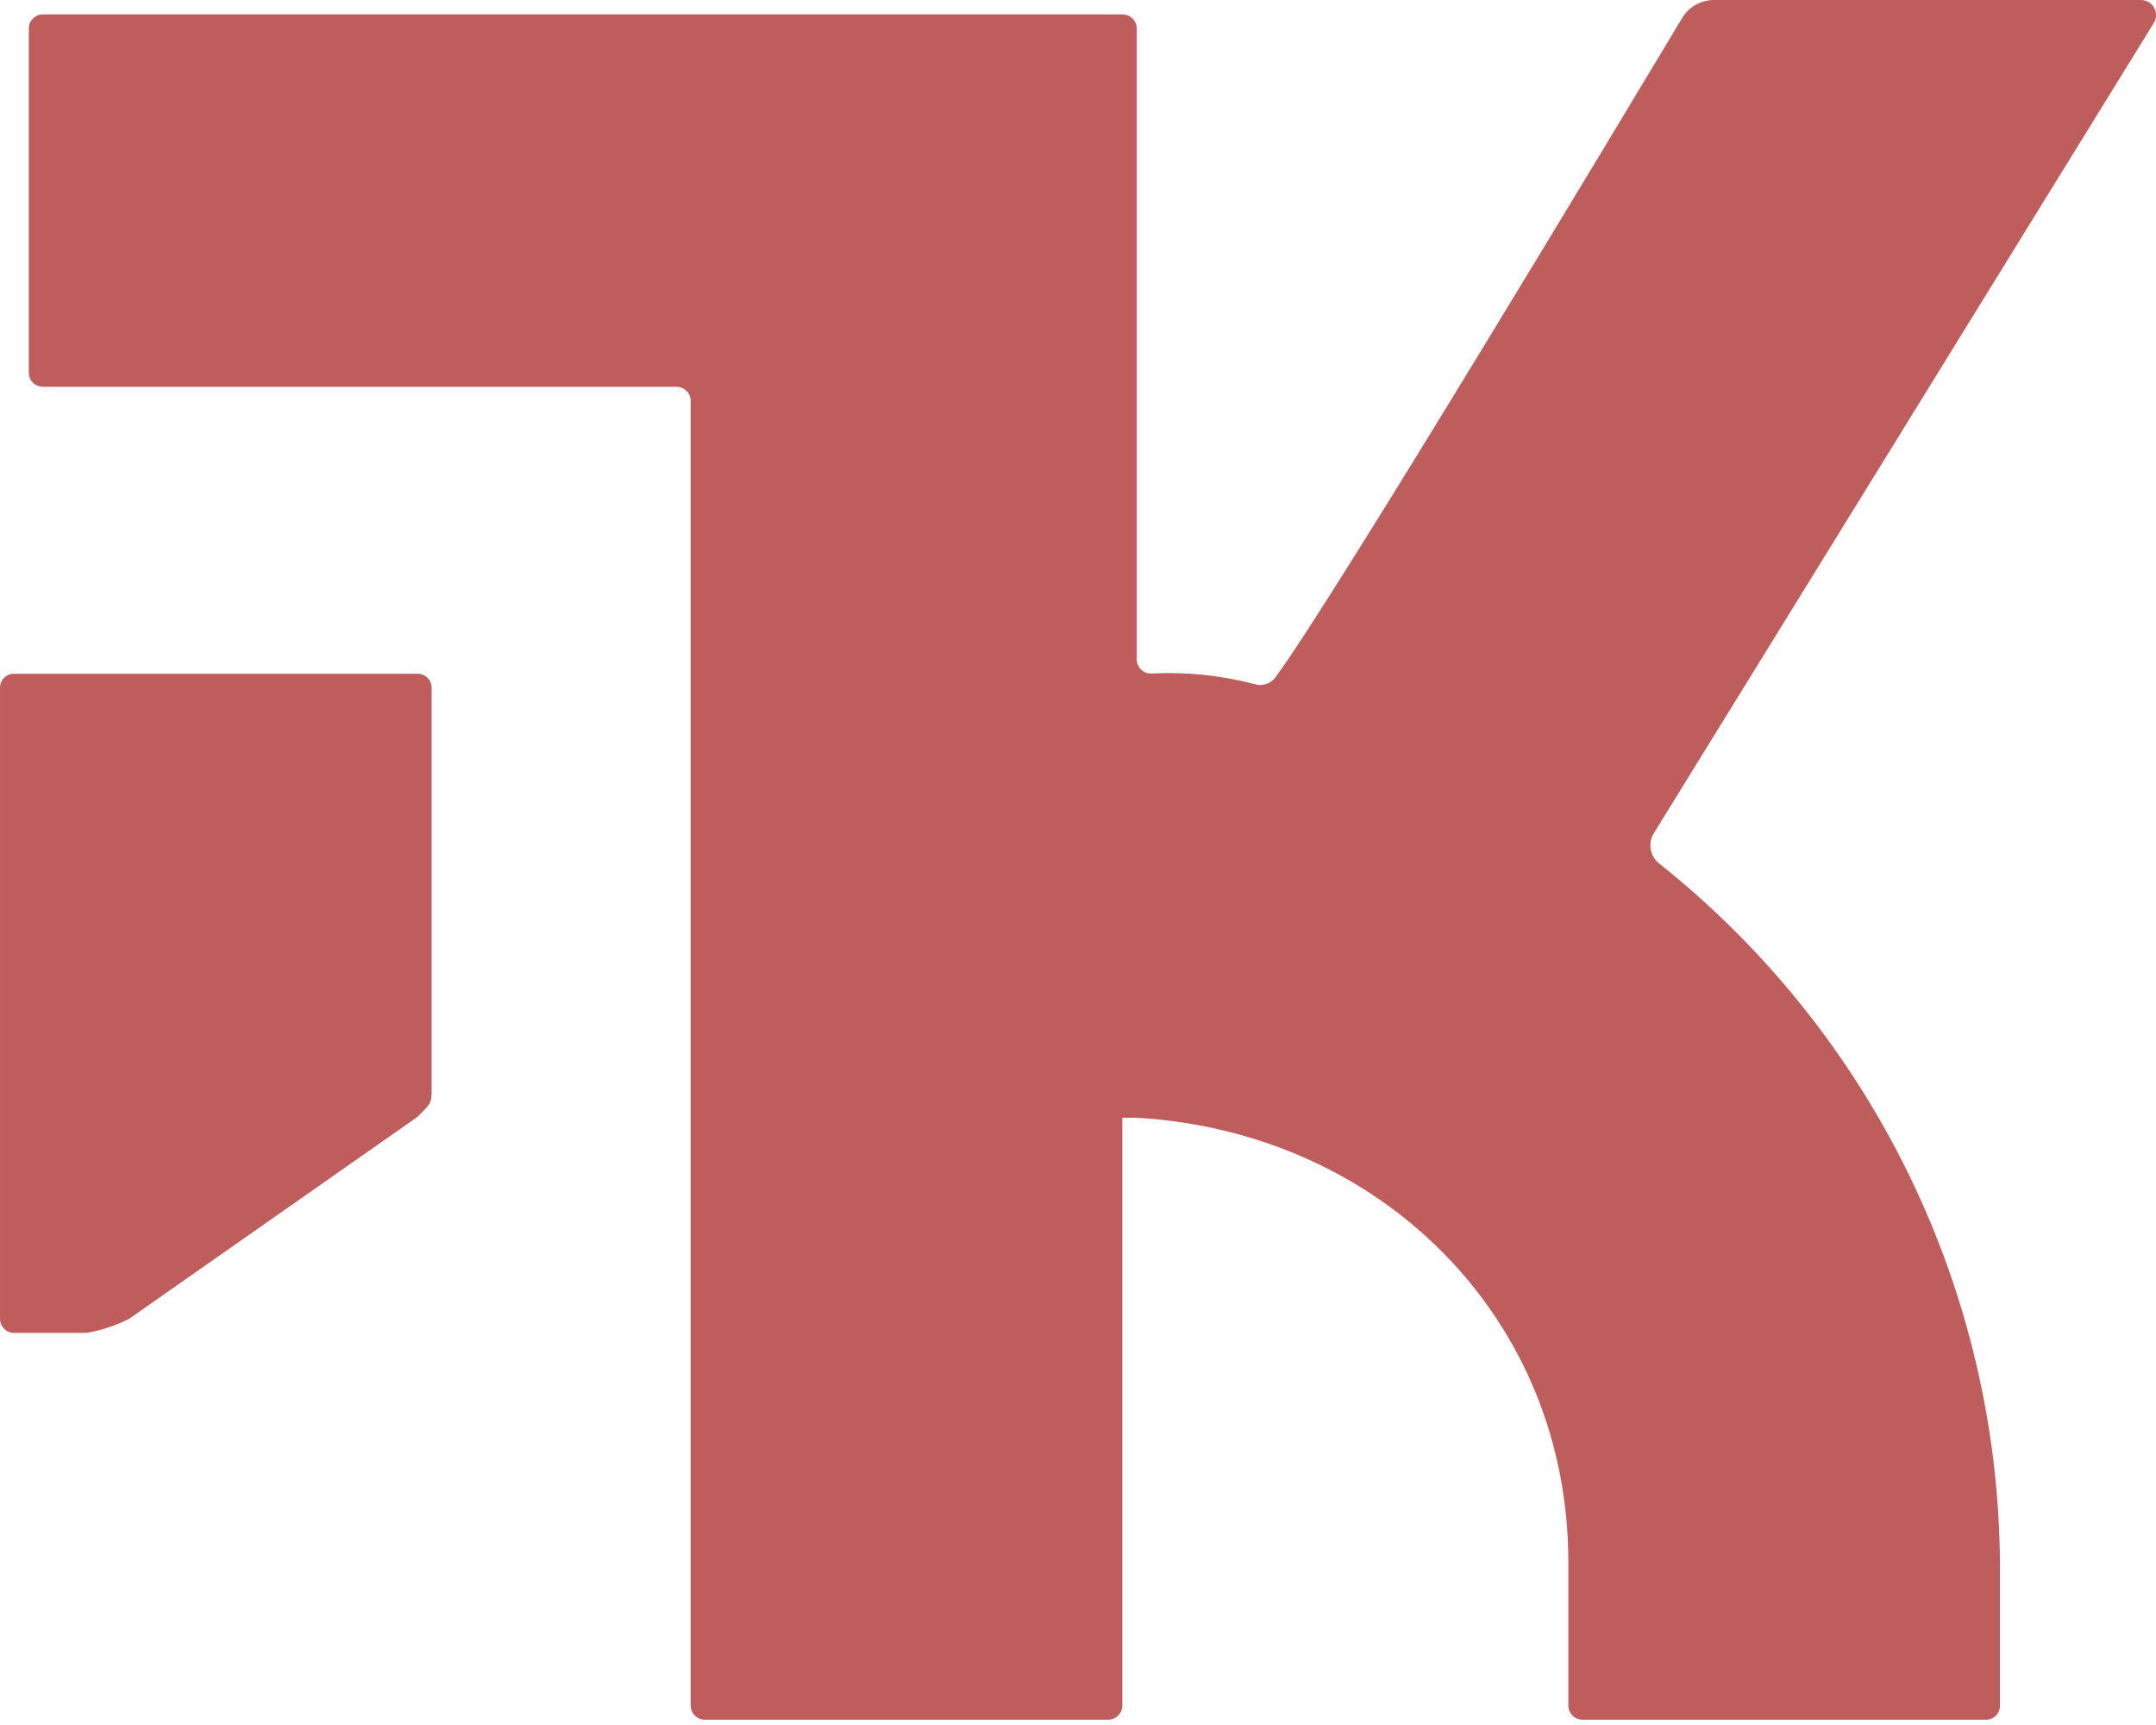 <svg width="100" height="80" viewBox="0 0 100 80" fill="none" xmlns="http://www.w3.org/2000/svg">
<g clip-path="url(#clip0)">
<path d="M6.008 61.15C5.379 61.476 4.702 61.701 4.002 61.816H0.669C0.581 61.818 0.493 61.802 0.411 61.769C0.329 61.736 0.255 61.687 0.193 61.624C0.13 61.562 0.081 61.488 0.048 61.407C0.015 61.325 -0.001 61.238 9.60502e-05 61.15V31.902C-0.001 31.814 0.015 31.727 0.048 31.647C0.081 31.566 0.131 31.492 0.193 31.431C0.256 31.37 0.33 31.322 0.412 31.29C0.494 31.258 0.581 31.244 0.669 31.247H19.351C19.439 31.244 19.526 31.258 19.608 31.29C19.689 31.322 19.764 31.37 19.826 31.431C19.889 31.492 19.938 31.566 19.971 31.647C20.005 31.727 20.021 31.814 20.02 31.902V50.484C20.02 51.15 20.02 51.15 19.351 51.805L6.008 61.15Z" fill="#BF5D5D"/>
<path d="M99.299 6.0957e-05H79.506C79.209 -0.002 78.916 0.073 78.657 0.218C78.397 0.363 78.181 0.573 78.028 0.827C75.267 5.424 61.752 27.928 59.152 31.419C59.04 31.566 58.883 31.675 58.705 31.729C58.527 31.783 58.336 31.78 58.16 31.719C56.605 31.314 54.997 31.151 53.392 31.236C53.304 31.237 53.217 31.221 53.135 31.188C53.053 31.155 52.979 31.106 52.916 31.044C52.854 30.982 52.805 30.908 52.772 30.826C52.738 30.745 52.722 30.658 52.724 30.57V1.332C52.725 1.244 52.709 1.157 52.676 1.075C52.642 0.994 52.593 0.92 52.531 0.858C52.468 0.796 52.394 0.747 52.312 0.714C52.231 0.681 52.143 0.665 52.055 0.666H2.006C1.918 0.665 1.83 0.681 1.749 0.714C1.667 0.747 1.593 0.796 1.53 0.858C1.468 0.92 1.419 0.994 1.385 1.075C1.352 1.157 1.336 1.244 1.337 1.332V17.283C1.336 17.37 1.352 17.457 1.386 17.538C1.419 17.619 1.468 17.692 1.531 17.753C1.593 17.815 1.668 17.863 1.749 17.894C1.831 17.926 1.919 17.941 2.006 17.938H31.367C31.455 17.937 31.543 17.953 31.624 17.986C31.706 18.019 31.78 18.068 31.843 18.13C31.905 18.192 31.954 18.266 31.988 18.348C32.02 18.429 32.037 18.516 32.035 18.604V79.089C32.034 79.177 32.05 79.264 32.083 79.345C32.116 79.427 32.166 79.501 32.228 79.563C32.29 79.625 32.365 79.674 32.447 79.707C32.528 79.74 32.616 79.756 32.704 79.755H51.386C51.474 79.756 51.562 79.74 51.644 79.707C51.725 79.674 51.8 79.625 51.862 79.563C51.925 79.501 51.974 79.427 52.007 79.345C52.04 79.264 52.056 79.177 52.055 79.089V51.838H52.724C64.071 52.504 72.743 61.151 72.743 72.44V79.089C72.742 79.177 72.758 79.264 72.791 79.345C72.824 79.427 72.873 79.501 72.936 79.563C72.998 79.625 73.072 79.674 73.154 79.707C73.236 79.74 73.323 79.756 73.412 79.755H92.104C92.192 79.756 92.279 79.74 92.361 79.707C92.442 79.674 92.515 79.624 92.577 79.562C92.638 79.5 92.687 79.426 92.719 79.344C92.75 79.263 92.765 79.176 92.762 79.089V72.44C92.712 66.206 91.266 60.062 88.528 54.456C85.791 48.849 81.832 43.922 76.939 40.033C76.742 39.871 76.61 39.646 76.564 39.396C76.519 39.147 76.564 38.889 76.691 38.669L99.892 1.074C99.96 0.969 99.998 0.847 100.002 0.721C100.006 0.596 99.976 0.472 99.916 0.362C99.855 0.252 99.766 0.16 99.657 0.097C99.549 0.033 99.425 -0 99.299 6.0957e-05Z" fill="#BF5D5D"/>
</g>
<defs>
<clipPath id="clip0">
<rect width="100" height="79.755" fill="white"/>
</clipPath>
</defs>
</svg>
